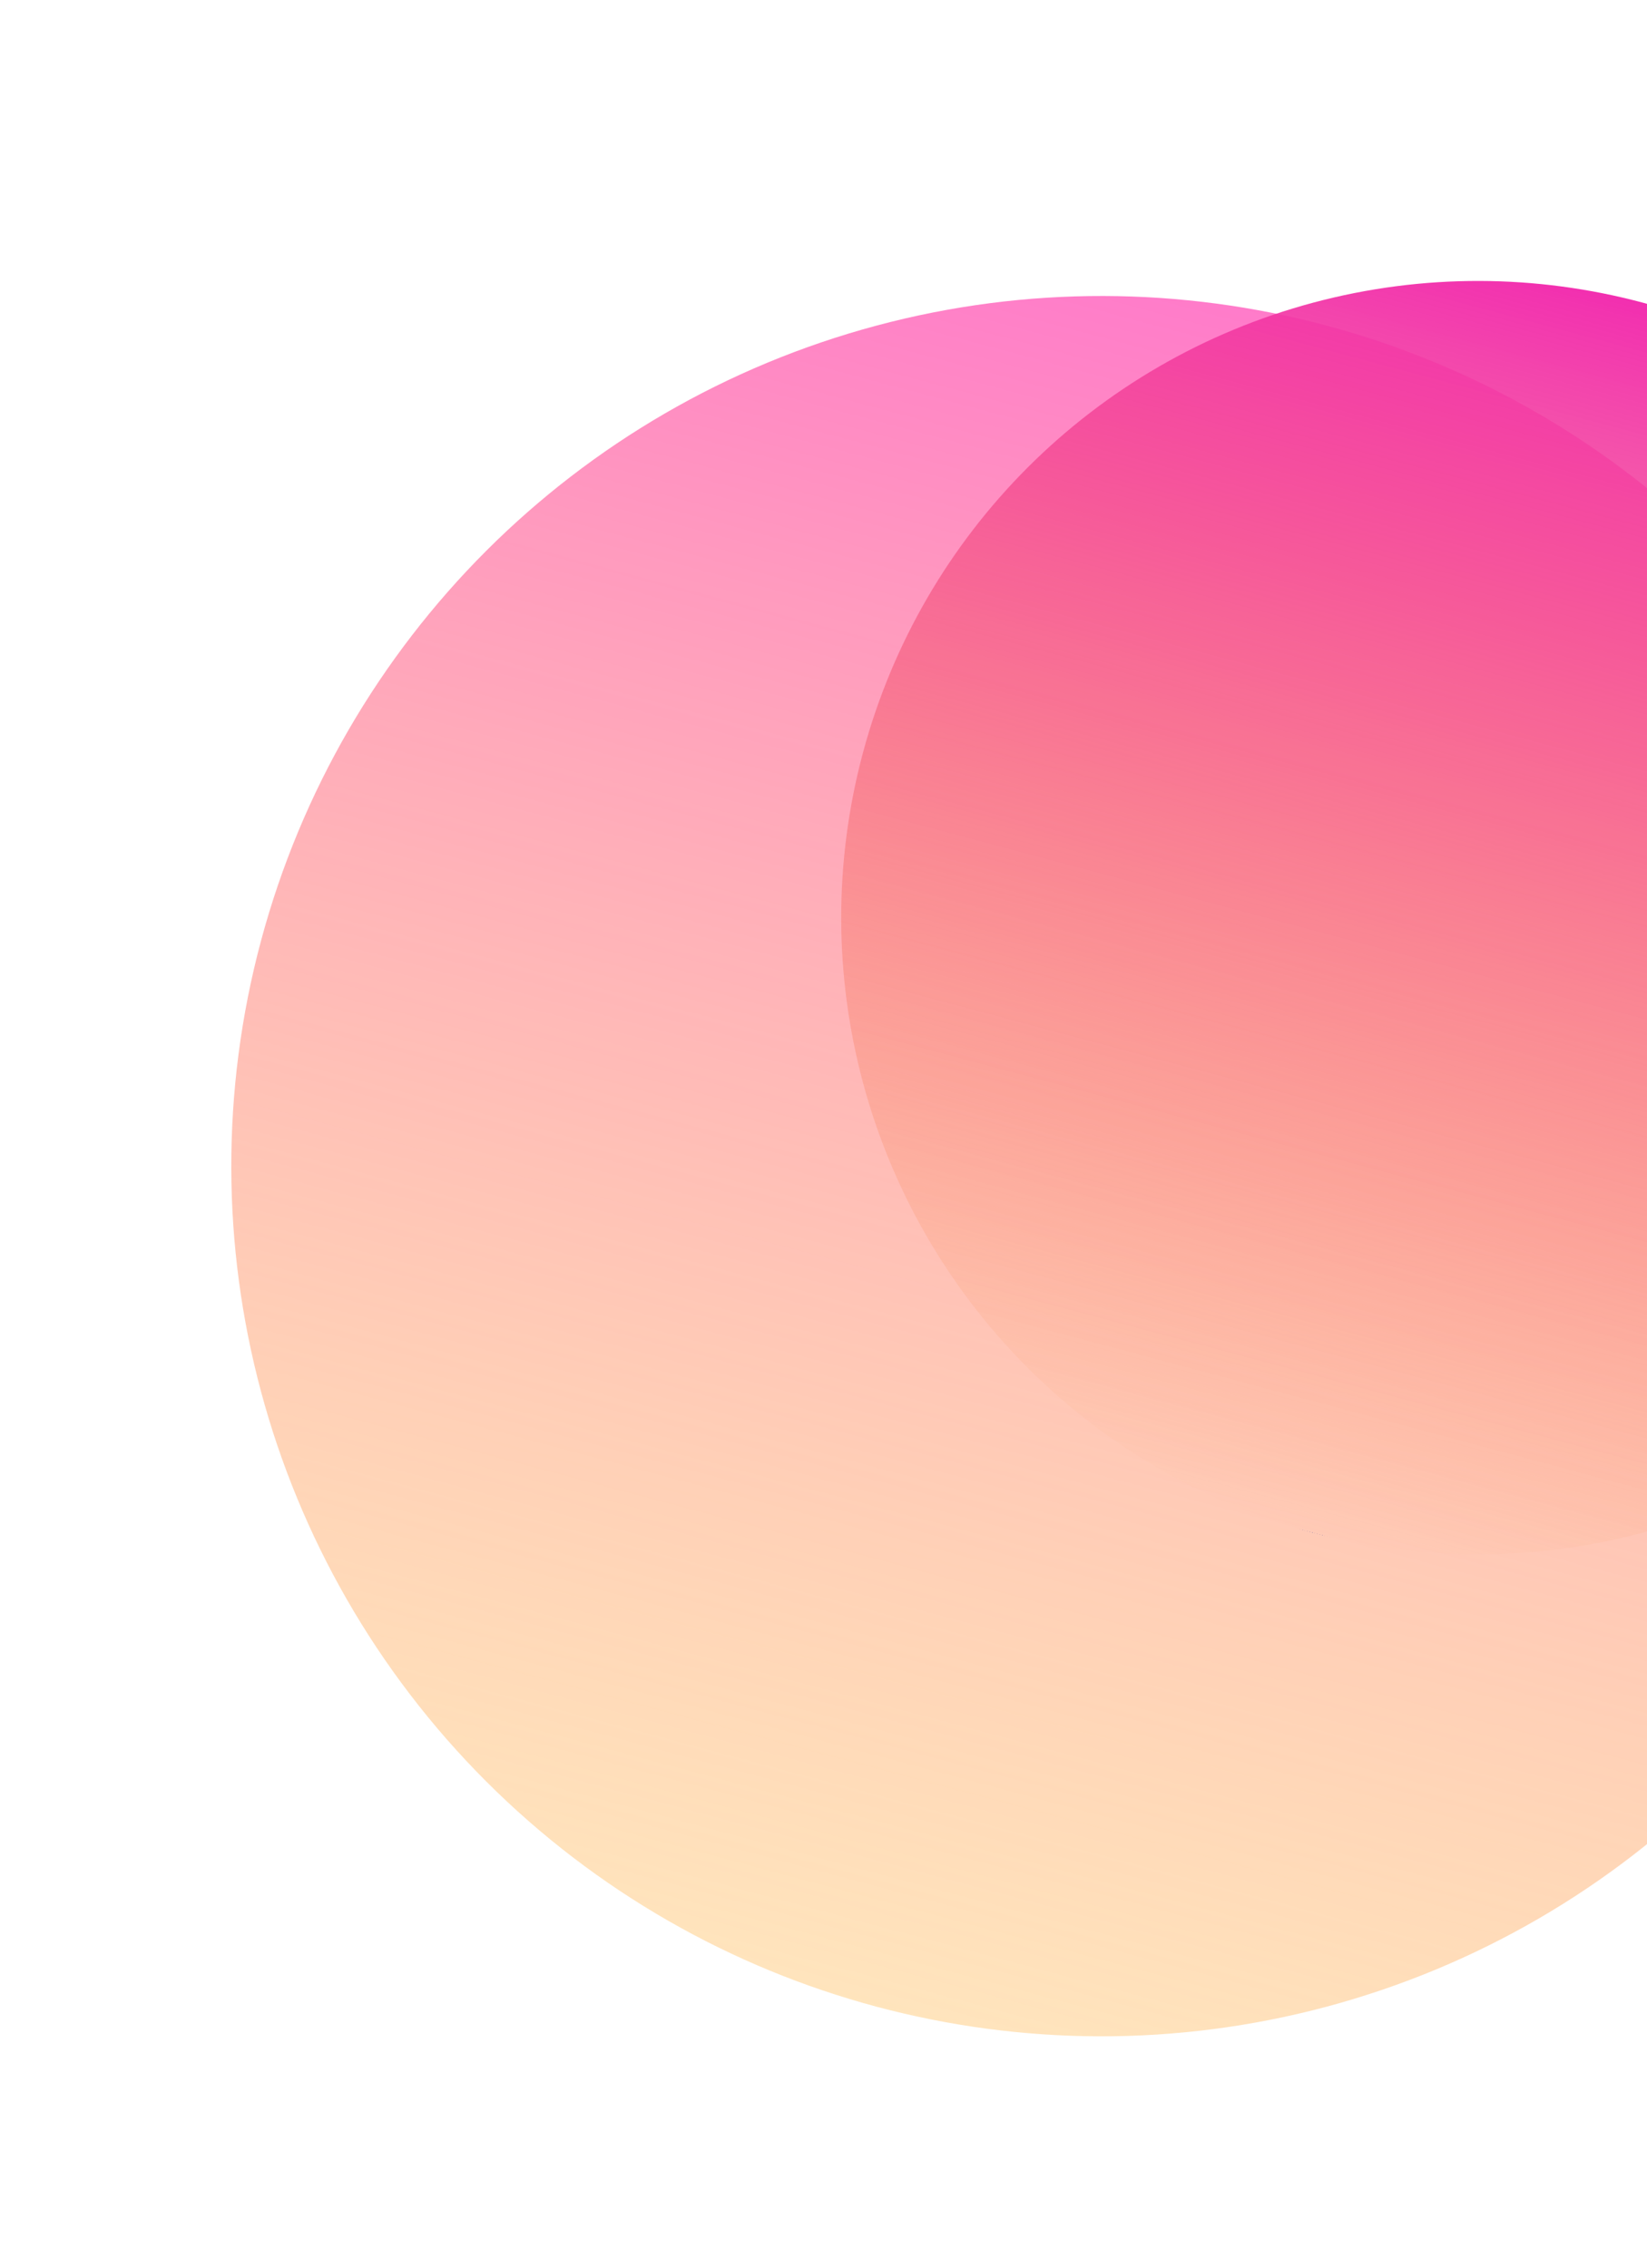 <svg width="1429" height="1968" viewBox="0 0 1429 1968" fill="none" xmlns="http://www.w3.org/2000/svg">
<g filter="url(#filter0_f_263_916)">
<circle cx="955.746" cy="1011.91" r="755.052" transform="rotate(15 955.746 1011.91)" fill="url(#paint0_linear_263_916)"/>
</g>
<g filter="url(#filter1_f_263_916)">
<circle cx="1282.35" cy="796.279" r="552.477" transform="rotate(15 1282.35 796.279)" fill="url(#paint1_linear_263_916)"/>
</g>
<defs>
<filter id="filter0_f_263_916" x="0.507" y="56.669" width="1910.48" height="1910.48" filterUnits="userSpaceOnUse" color-interpolation-filters="sRGB">
<feFlood flood-opacity="0" result="BackgroundImageFix"/>
<feBlend mode="normal" in="SourceGraphic" in2="BackgroundImageFix" result="shape"/>
<feGaussianBlur stdDeviation="100" result="effect1_foregroundBlur_263_916"/>
</filter>
<filter id="filter1_f_263_916" x="629.733" y="143.666" width="1305.23" height="1305.23" filterUnits="userSpaceOnUse" color-interpolation-filters="sRGB">
<feFlood flood-opacity="0" result="BackgroundImageFix"/>
<feBlend mode="normal" in="SourceGraphic" in2="BackgroundImageFix" result="shape"/>
<feGaussianBlur stdDeviation="50" result="effect1_foregroundBlur_263_916"/>
</filter>
<linearGradient id="paint0_linear_263_916" x1="955.746" y1="256.857" x2="955.746" y2="1766.96" gradientUnits="userSpaceOnUse">
<stop stop-color="#FF7BCA"/>
<stop offset="1" stop-color="#FFC56F" stop-opacity="0.46"/>
</linearGradient>
<linearGradient id="paint1_linear_263_916" x1="1282.35" y1="243.803" x2="1282.35" y2="1348.76" gradientUnits="userSpaceOnUse">
<stop stop-color="#F22FB0"/>
<stop offset="1" stop-color="#F58A25" stop-opacity="0"/>
<stop offset="1" stop-color="#7061A3"/>
</linearGradient>
</defs>
</svg>
